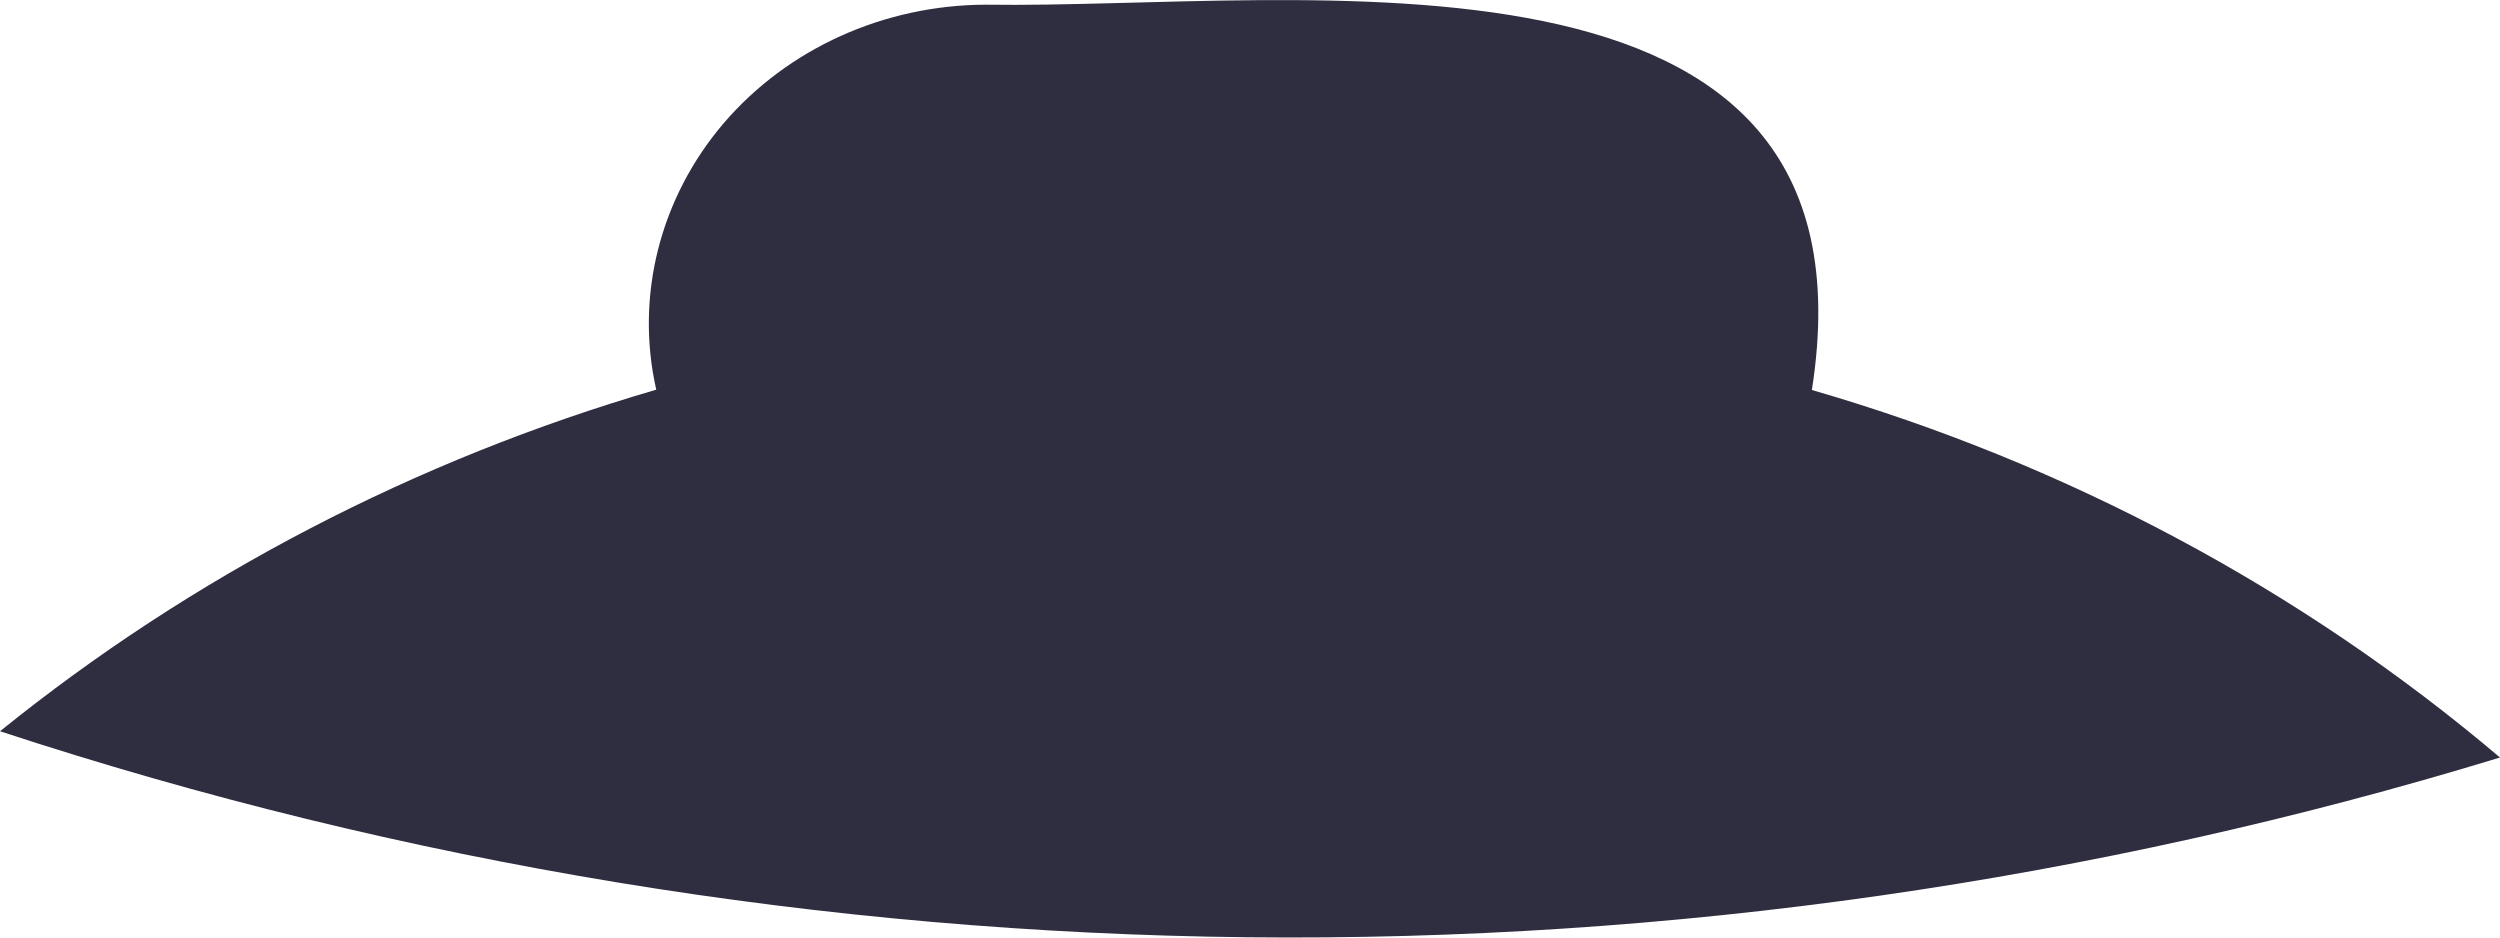 ﻿<?xml version="1.0" encoding="utf-8"?>
<svg version="1.1" xmlns:xlink="http://www.w3.org/1999/xlink" width="8px" height="3px" xmlns="http://www.w3.org/2000/svg">
  <g transform="matrix(1 0 0 1 -157 -51 )">
    <path d="M 5.798 1.248  C 6.036 -0.27  4.152 0.03  3.154 0.015  C 2.829 0.016  2.521 0.155  2.316 0.394  C 2.112 0.633  2.032 0.947  2.1 1.247  C 1.328 1.472  0.614 1.844  0 2.34  C 2.586 3.19  5.395 3.22  8 2.424  C 7.365 1.886  6.613 1.484  5.798 1.248  Z " fill-rule="nonzero" fill="#2f2e41" stroke="none" transform="matrix(1 0 0 1 157 51 )" />
  </g>
</svg>